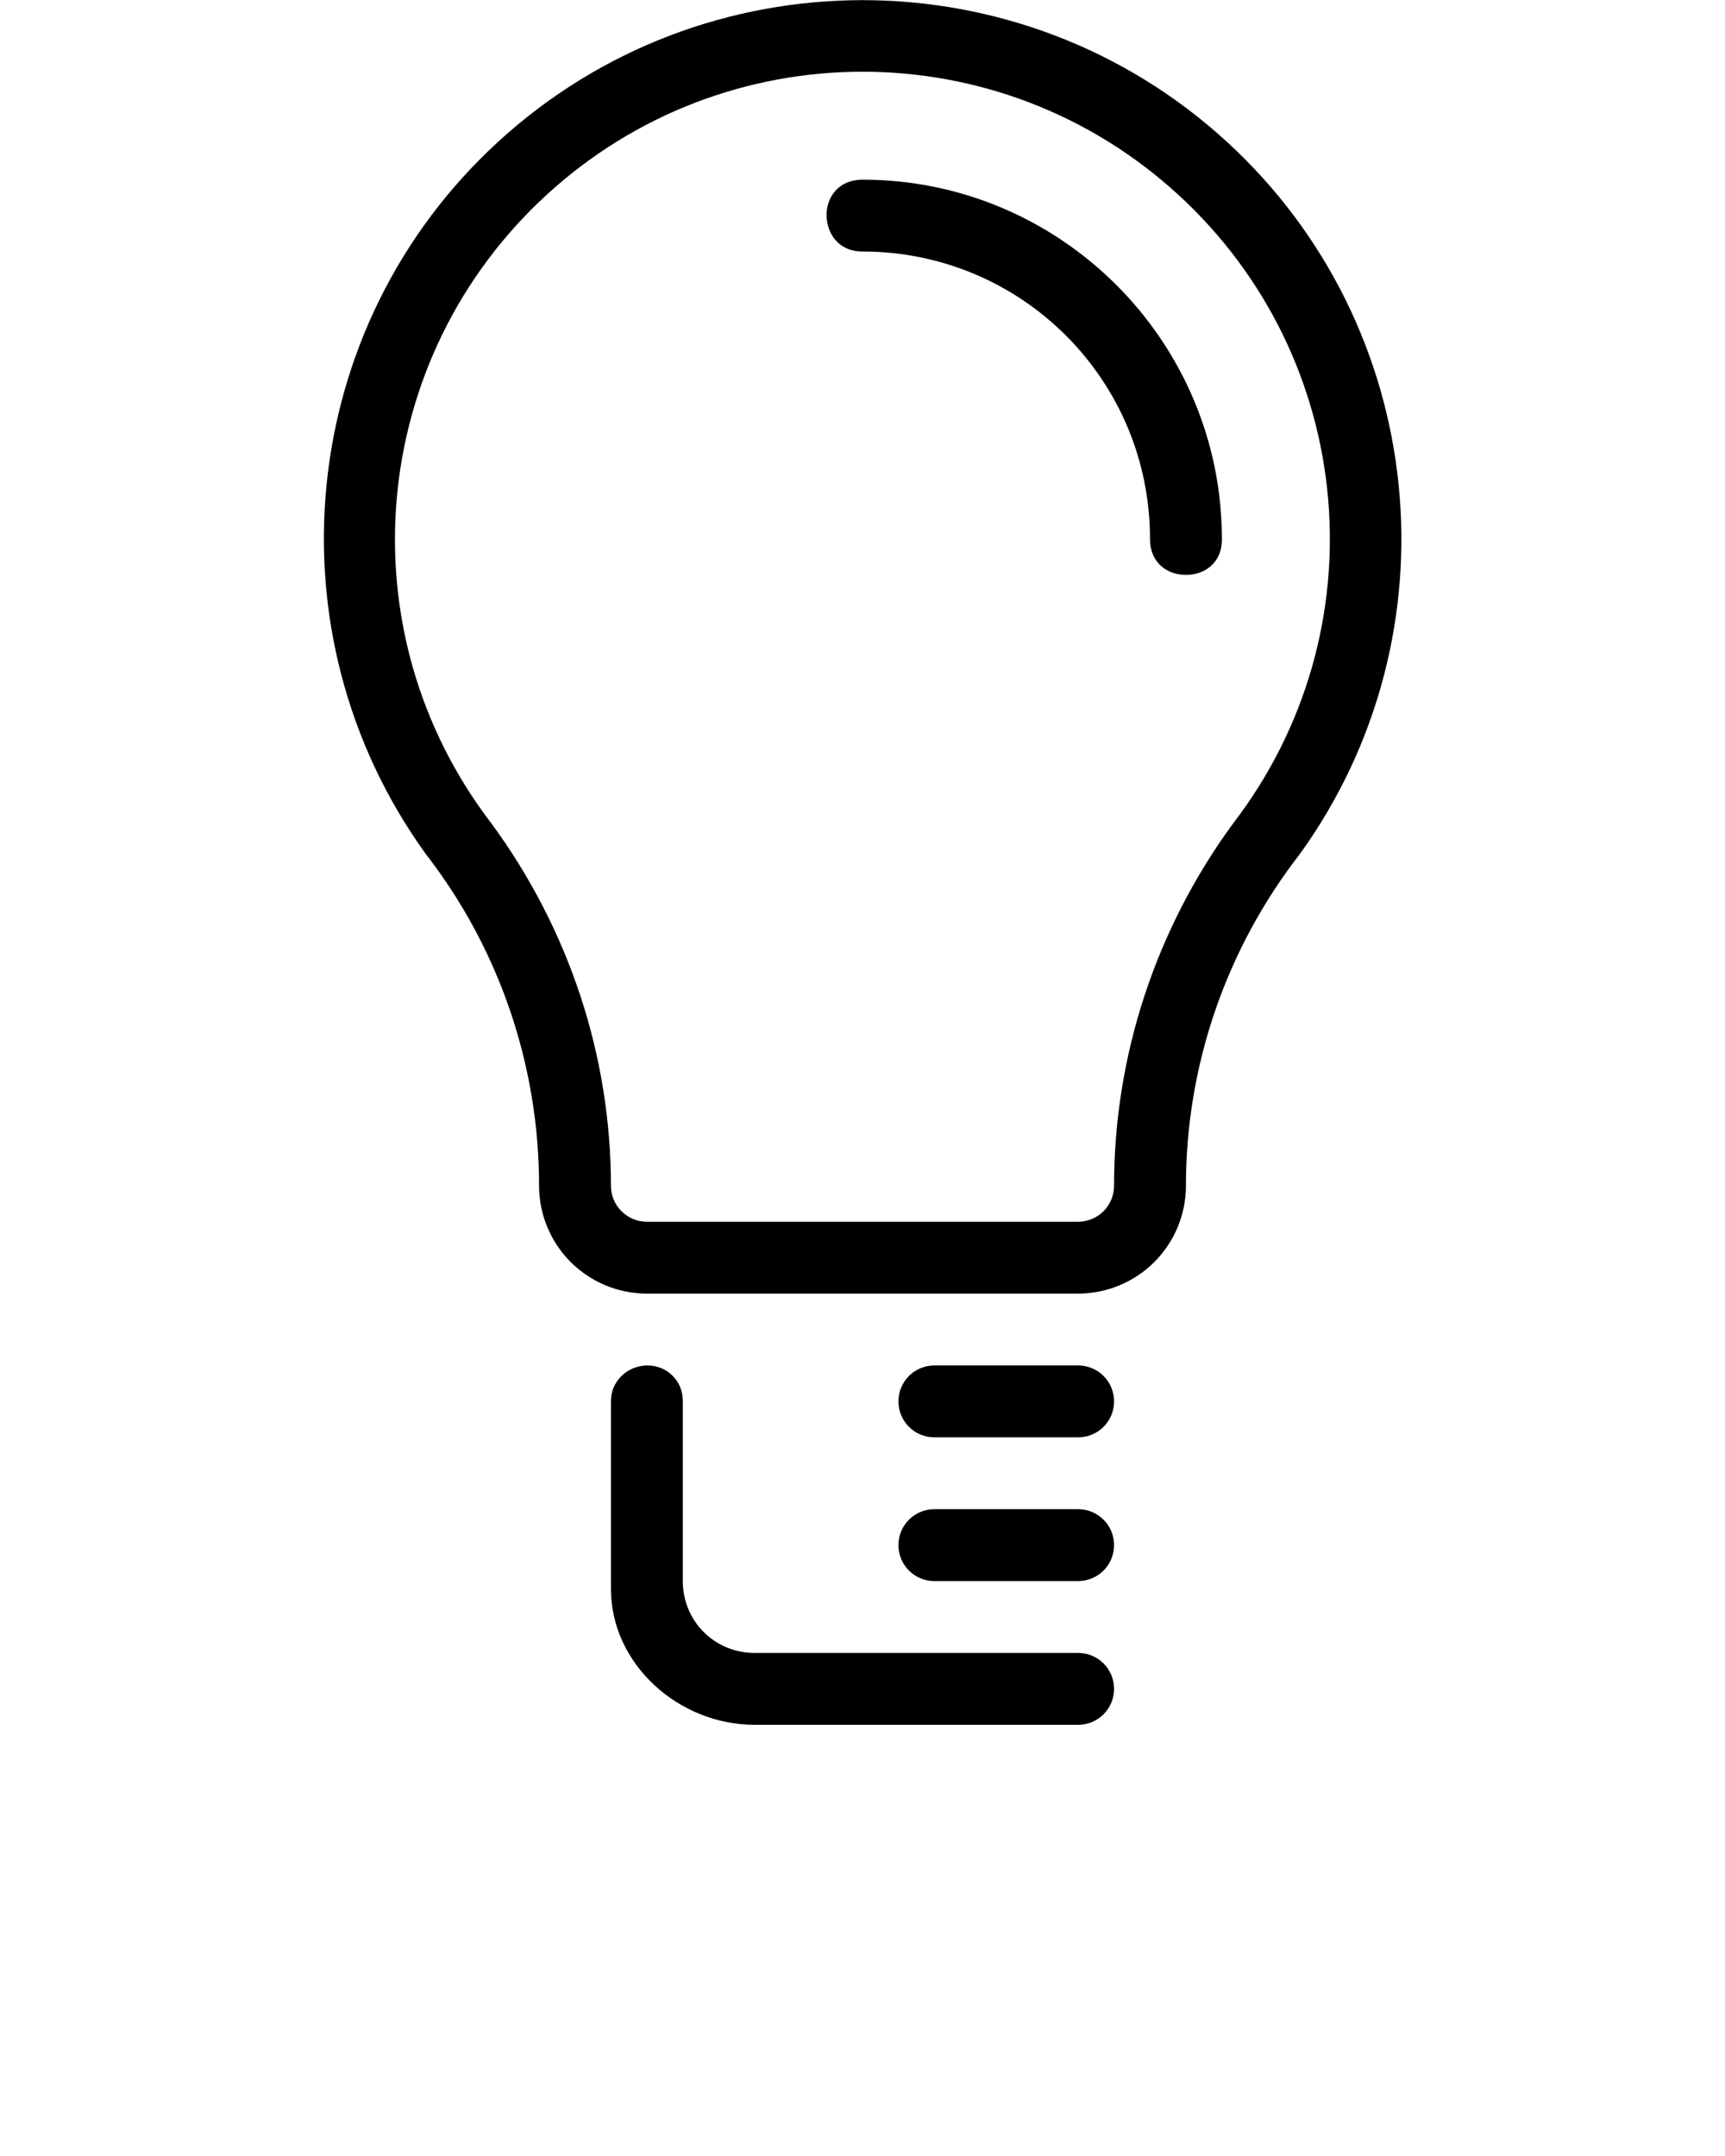 <svg xmlns:dc="http://purl.org/dc/elements/1.1/" xmlns:cc="http://creativecommons.org/ns#" xmlns:rdf="http://www.w3.org/1999/02/22-rdf-syntax-ns#" xmlns:svg="http://www.w3.org/2000/svg" xmlns="http://www.w3.org/2000/svg" version="1.1" viewBox="0 0 48 60" x="0px" y="0px"><path d="m 24,0.004 c -3.635,0 -7.271,1.313 -10.135,3.938 -5.614,5.145 -6.448,13.674 -2.025,19.814 2.058,2.651 3.16,5.905 3.16,9.244 0,0.795 0.317,1.559 0.879,2.121 0.562,0.562 1.326,0.879 2.121,0.879 l 12,0 c 0.795,0 1.559,-0.317 2.121,-0.879 0.562,-0.562 0.879,-1.326 0.879,-2.121 0,-3.339 1.113,-6.585 3.172,-9.236 4.423,-6.14 3.577,-14.678 -2.037,-19.822 -2.864,-2.624 -6.5,-3.938 -10.135,-3.938 z m 0,1.992 c 3.147,0 6.295,1.14 8.783,3.42 4.976,4.56 5.64,12.143 1.531,17.498 -2.148,2.929 -3.314,6.458 -3.314,10.086 0,0.266 -0.105,0.519 -0.293,0.707 -0.188,0.188 -0.441,0.293 -0.707,0.293 l -12,0 c -0.266,0 -0.519,-0.105 -0.707,-0.293 -0.188,-0.188 -0.293,-0.441 -0.293,-0.707 0,-3.628 -1.174,-7.151 -3.322,-10.08 -4.109,-5.355 -3.437,-12.944 1.539,-17.504 2.488,-2.28 5.636,-3.42 8.783,-3.42 z m 0,3.004 c -0.668,0 -1.007,0.49 -1,1 0.01,0.5 0.331,1 1,1 4.43,0 8,3.57 8,8 0,0.676 0.495,1 1,1 0.505,0 1.01,-0.324 1,-1 0,-5.511 -4.489,-10 -10,-10 z m -6,33 c -0.551,0.009 -1.008,0.448 -1,1 l 0,5.219 c 0,2.087 1.877,3.781 4,3.781 l 5,0 1.033,0 2.967,0 c 0.554,0 1,-0.446 1,-1 0,-0.554 -0.446,-1 -1,-1 l -2.986,0 -1.014,0 -5,0 c -1.116,0 -2,-0.884 -2,-2 l 0,-5 c 0.01,-0.564 -0.436,-1.009 -1,-1 z m 8,0 c -0.554,0 -1,0.446 -1,1 0,0.554 0.446,1 1,1 l 4,0 c 0.554,0 1,-0.446 1,-1 0,-0.554 -0.446,-1 -1,-1 l -4,0 z m 0,4 c -0.554,0 -1,0.446 -1,1 0,0.554 0.446,1 1,1 l 4,0 c 0.554,0 1,-0.446 1,-1 0,-0.554 -0.446,-1 -1,-1 l -4,0 z" style="color:#000000;font-style:normal;font-variant:normal;font-weight:normal;font-stretch:normal;font-size:medium;line-height:normal;font-family:sans-serif;text-indent:0;text-align:start;text-decoration:none;text-decoration-line:none;text-decoration-style:solid;text-decoration-color:#000000;letter-spacing:normal;word-spacing:normal;text-transform:none;direction:ltr;block-progression:tb;writing-mode:lr-tb;baseline-shift:baseline;text-anchor:start;white-space:normal;clip-rule:nonzero;display:inline;overflow:visible;visibility:visible;opacity:1;isolation:auto;mix-blend-mode:normal;color-interpolation:sRGB;color-interpolation-filters:linearRGB;solid-color:#000000;solid-opacity:1;fill:#000000;fill-opacity:1;fill-rule:nonzero;stroke:none;stroke-width:2;stroke-linecap:butt;stroke-linejoin:round;stroke-miterlimit:4;stroke-dasharray:none;stroke-dashoffset:0;stroke-opacity:1;marker:none;color-rendering:auto;image-rendering:auto;shape-rendering:auto;text-rendering:auto;enable-background:accumulate"/></svg>